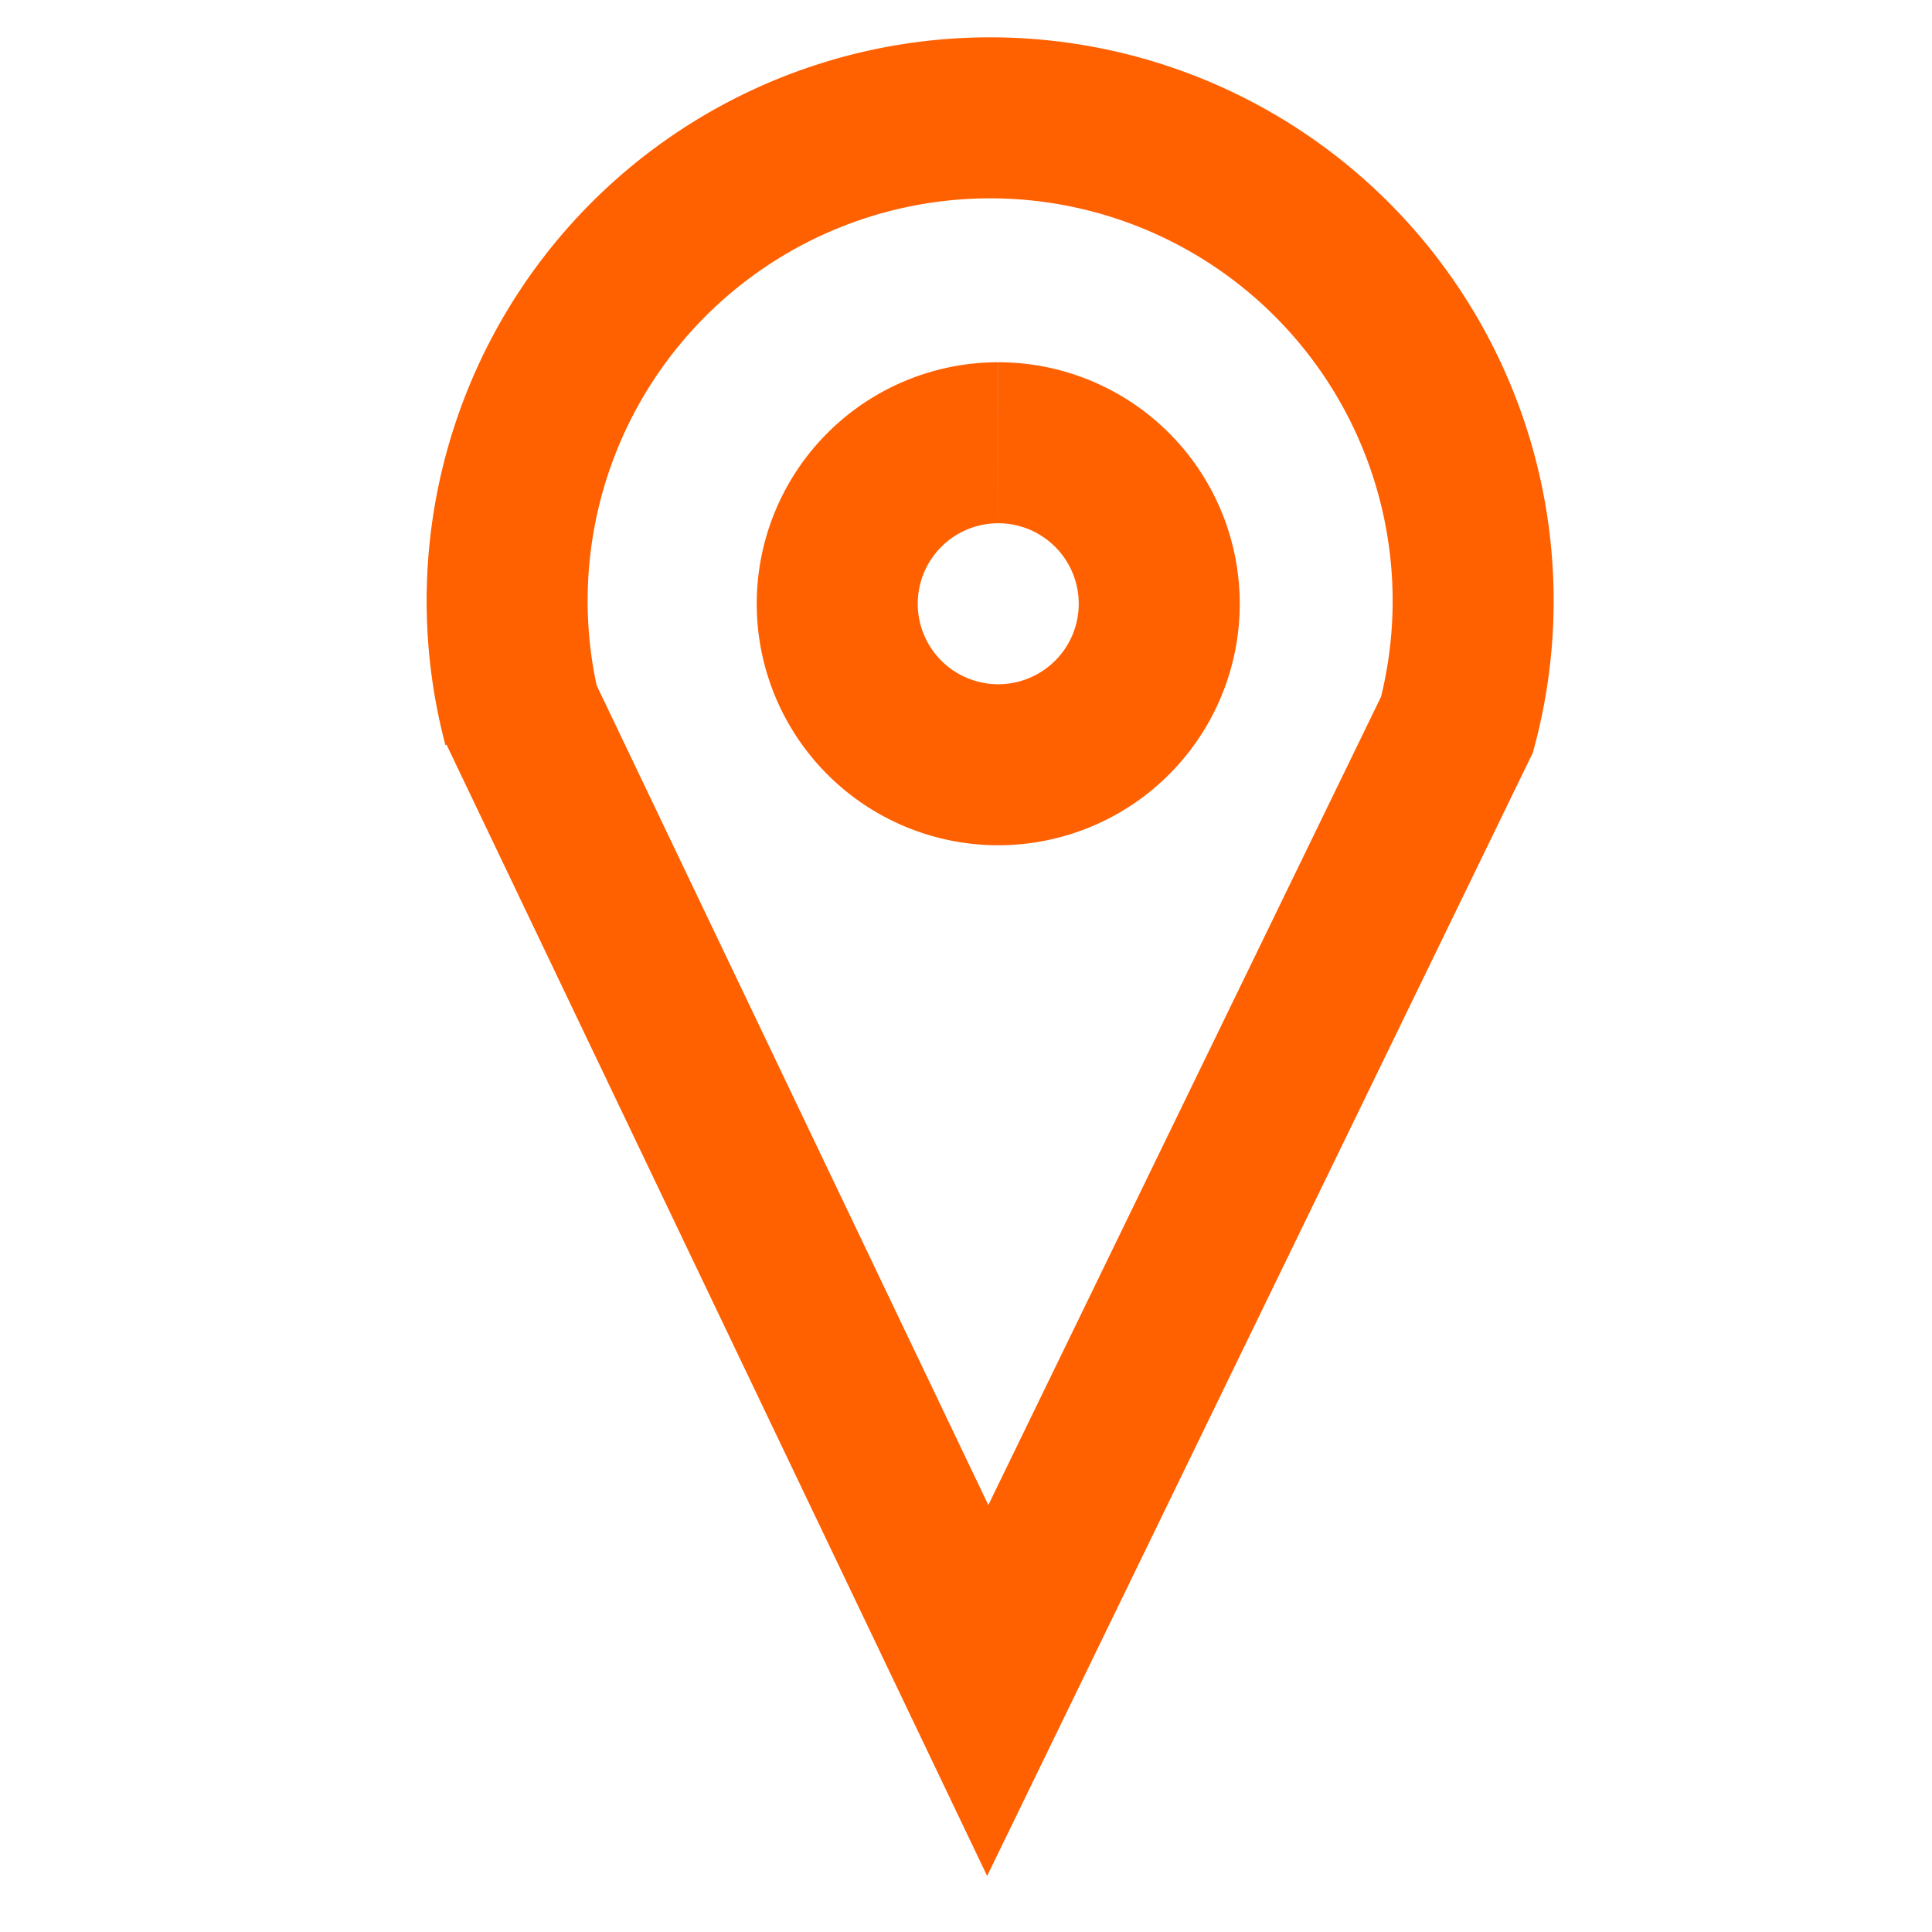 <svg xmlns="http://www.w3.org/2000/svg" style="background:#B0B0B0" width="80" height="80" viewBox="0 0 24.00 24.00">
  <path style="stroke-width:2;stroke:#FF6000;fill:#000000;fill-opacity:0.00" d="M6.5,9 a6,6,0 1 1 11.6,0 l-5.83,12 l-5.83,-12.2 " />
  <path style="stroke-width:2;stroke:#FF6000;fill:#000000;fill-opacity:0.00" d="M12.4,5.5 m0,0 a2,2,0 1 0 0.001,0 " />
</svg>